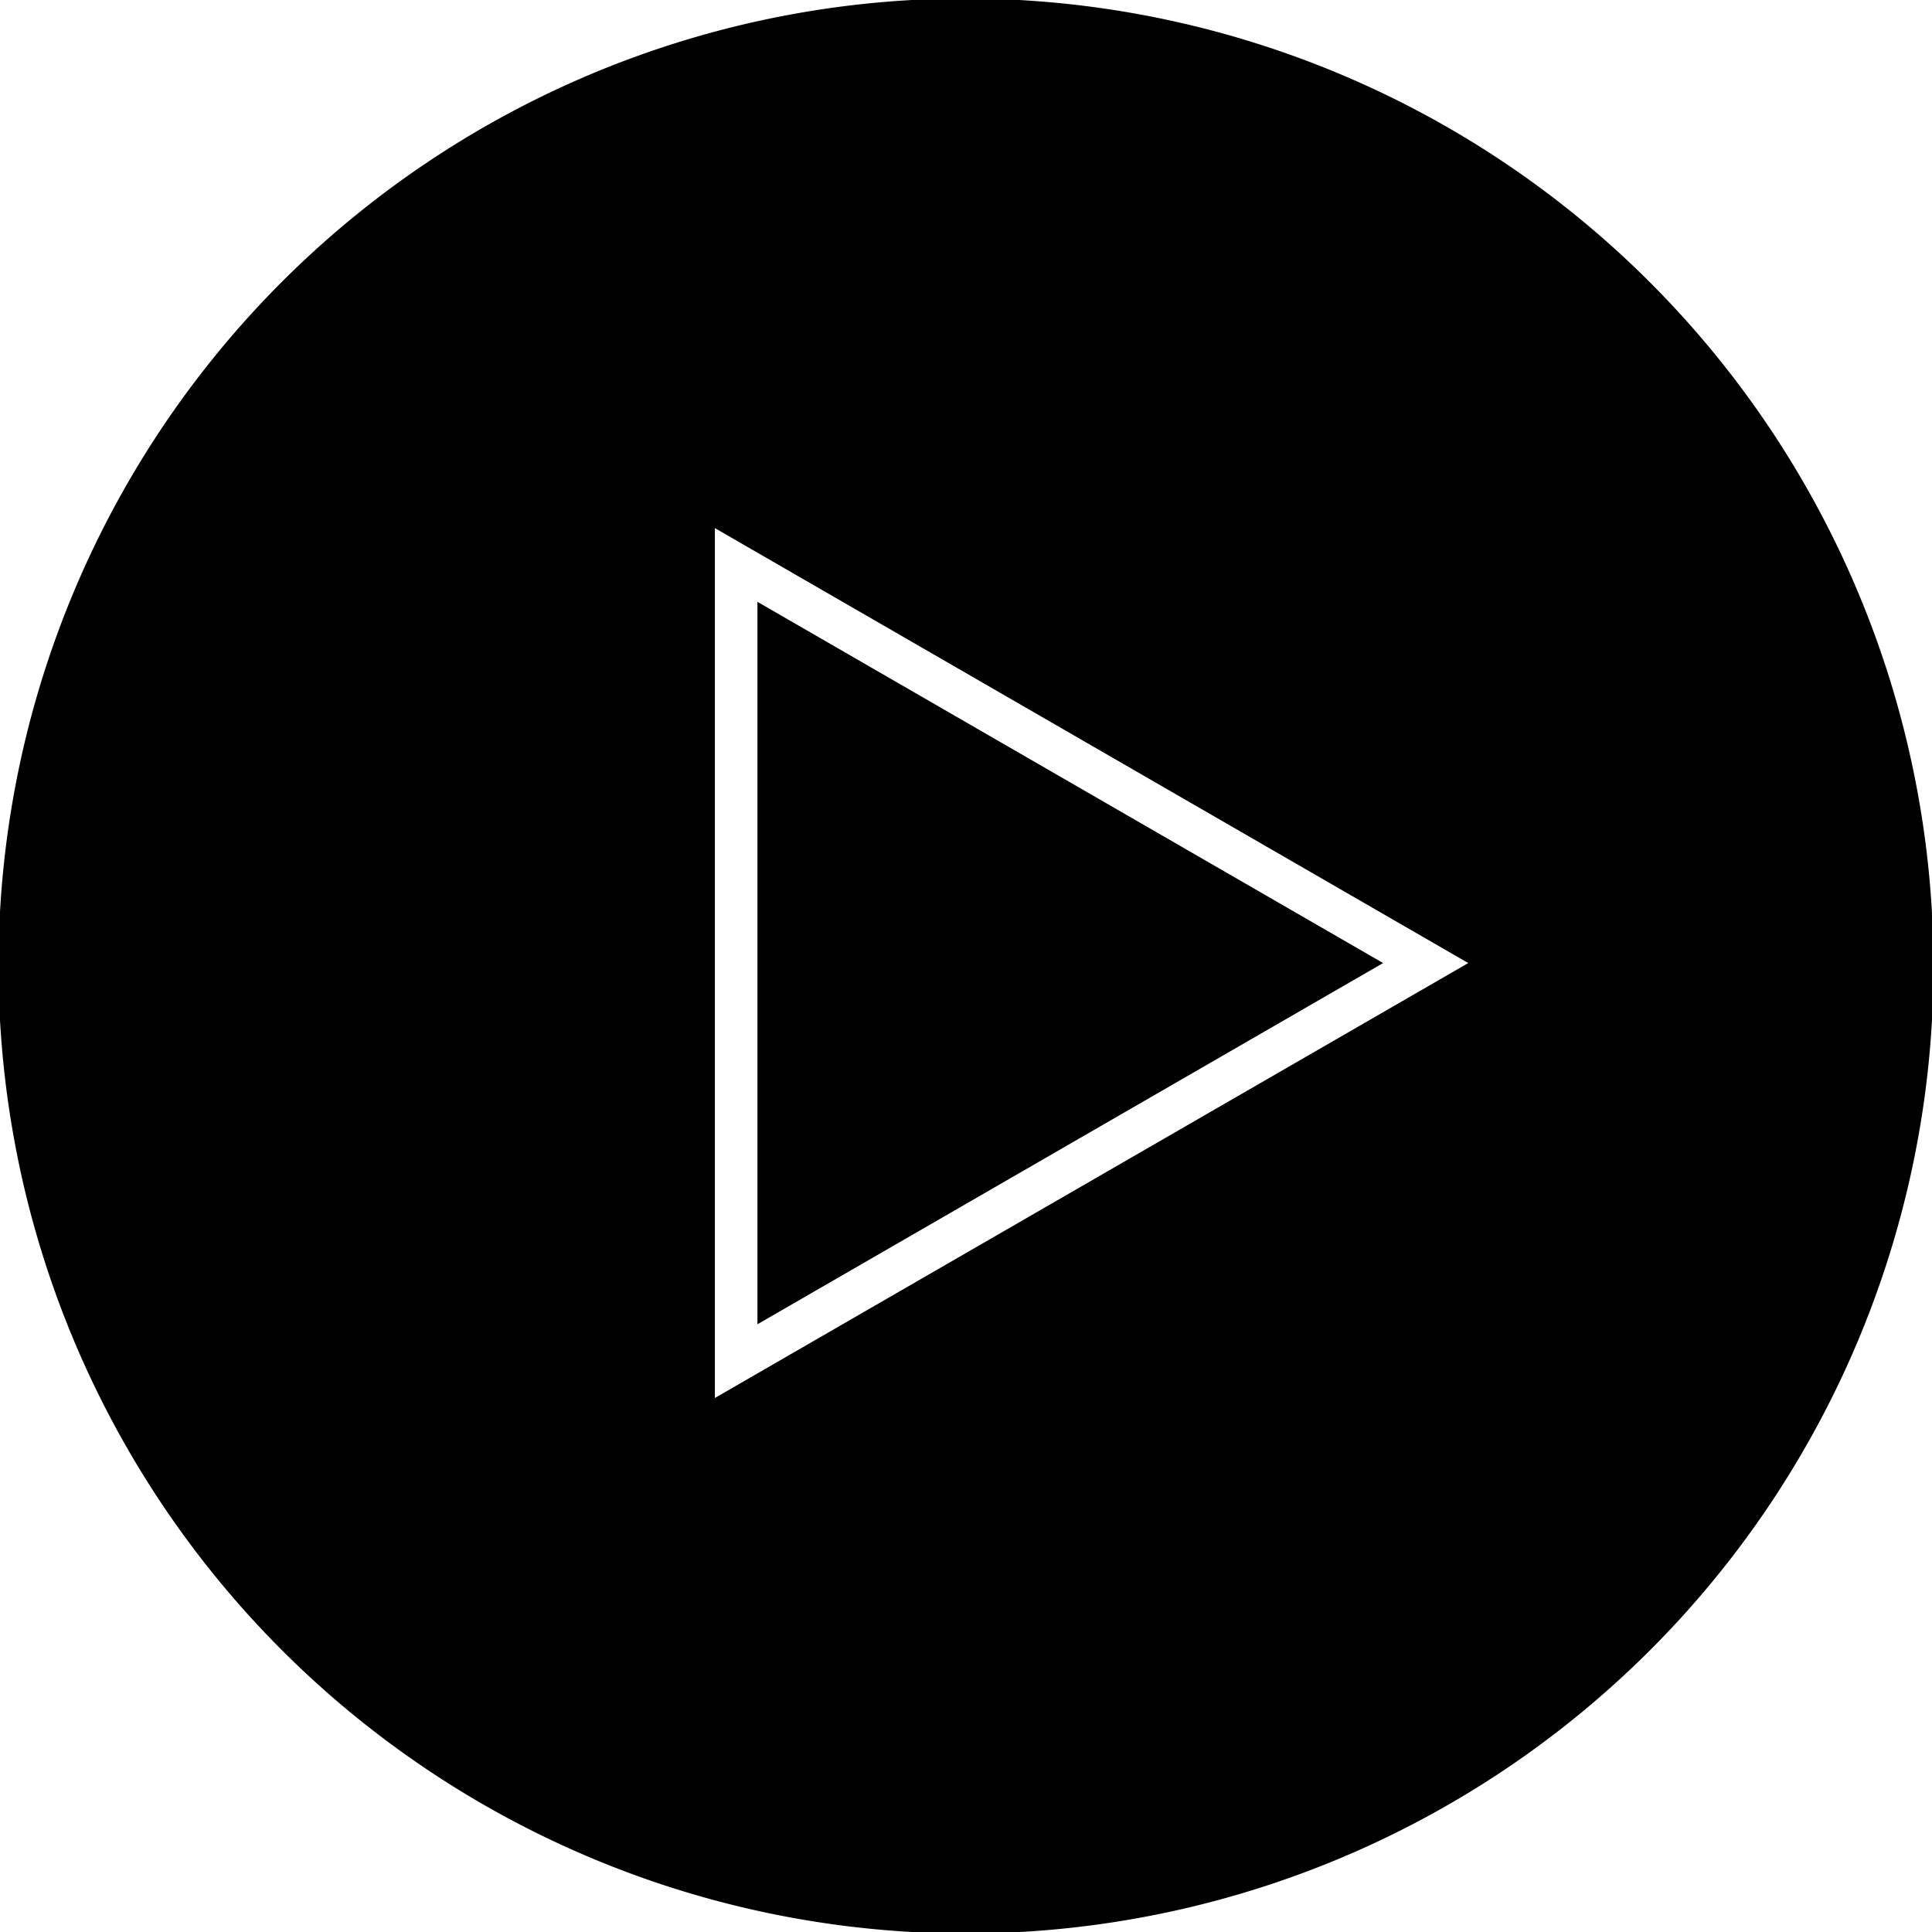 <svg class="fp-play-sharp-outline" xmlns="http://www.w3.org/2000/svg" viewBox="0 0 99.844 99.843"><defs><style>.controlbuttonbg{opacity:0.65;}.controlbutton{fill:#fff;}</style>
</defs><title>play-sharp-outline</title><path class="fp-color-play" d="M49.922-.078a50,50,0,1,0,50,50A50.056,50.056,0,0,0,49.922-.078Z"/><path class="controlbutton" d="M36.944,72.247V27.292L75.878,49.77Zm2.2-41.145V68.437L71.478,49.77Z" filter="url(#f1)"/></svg>
